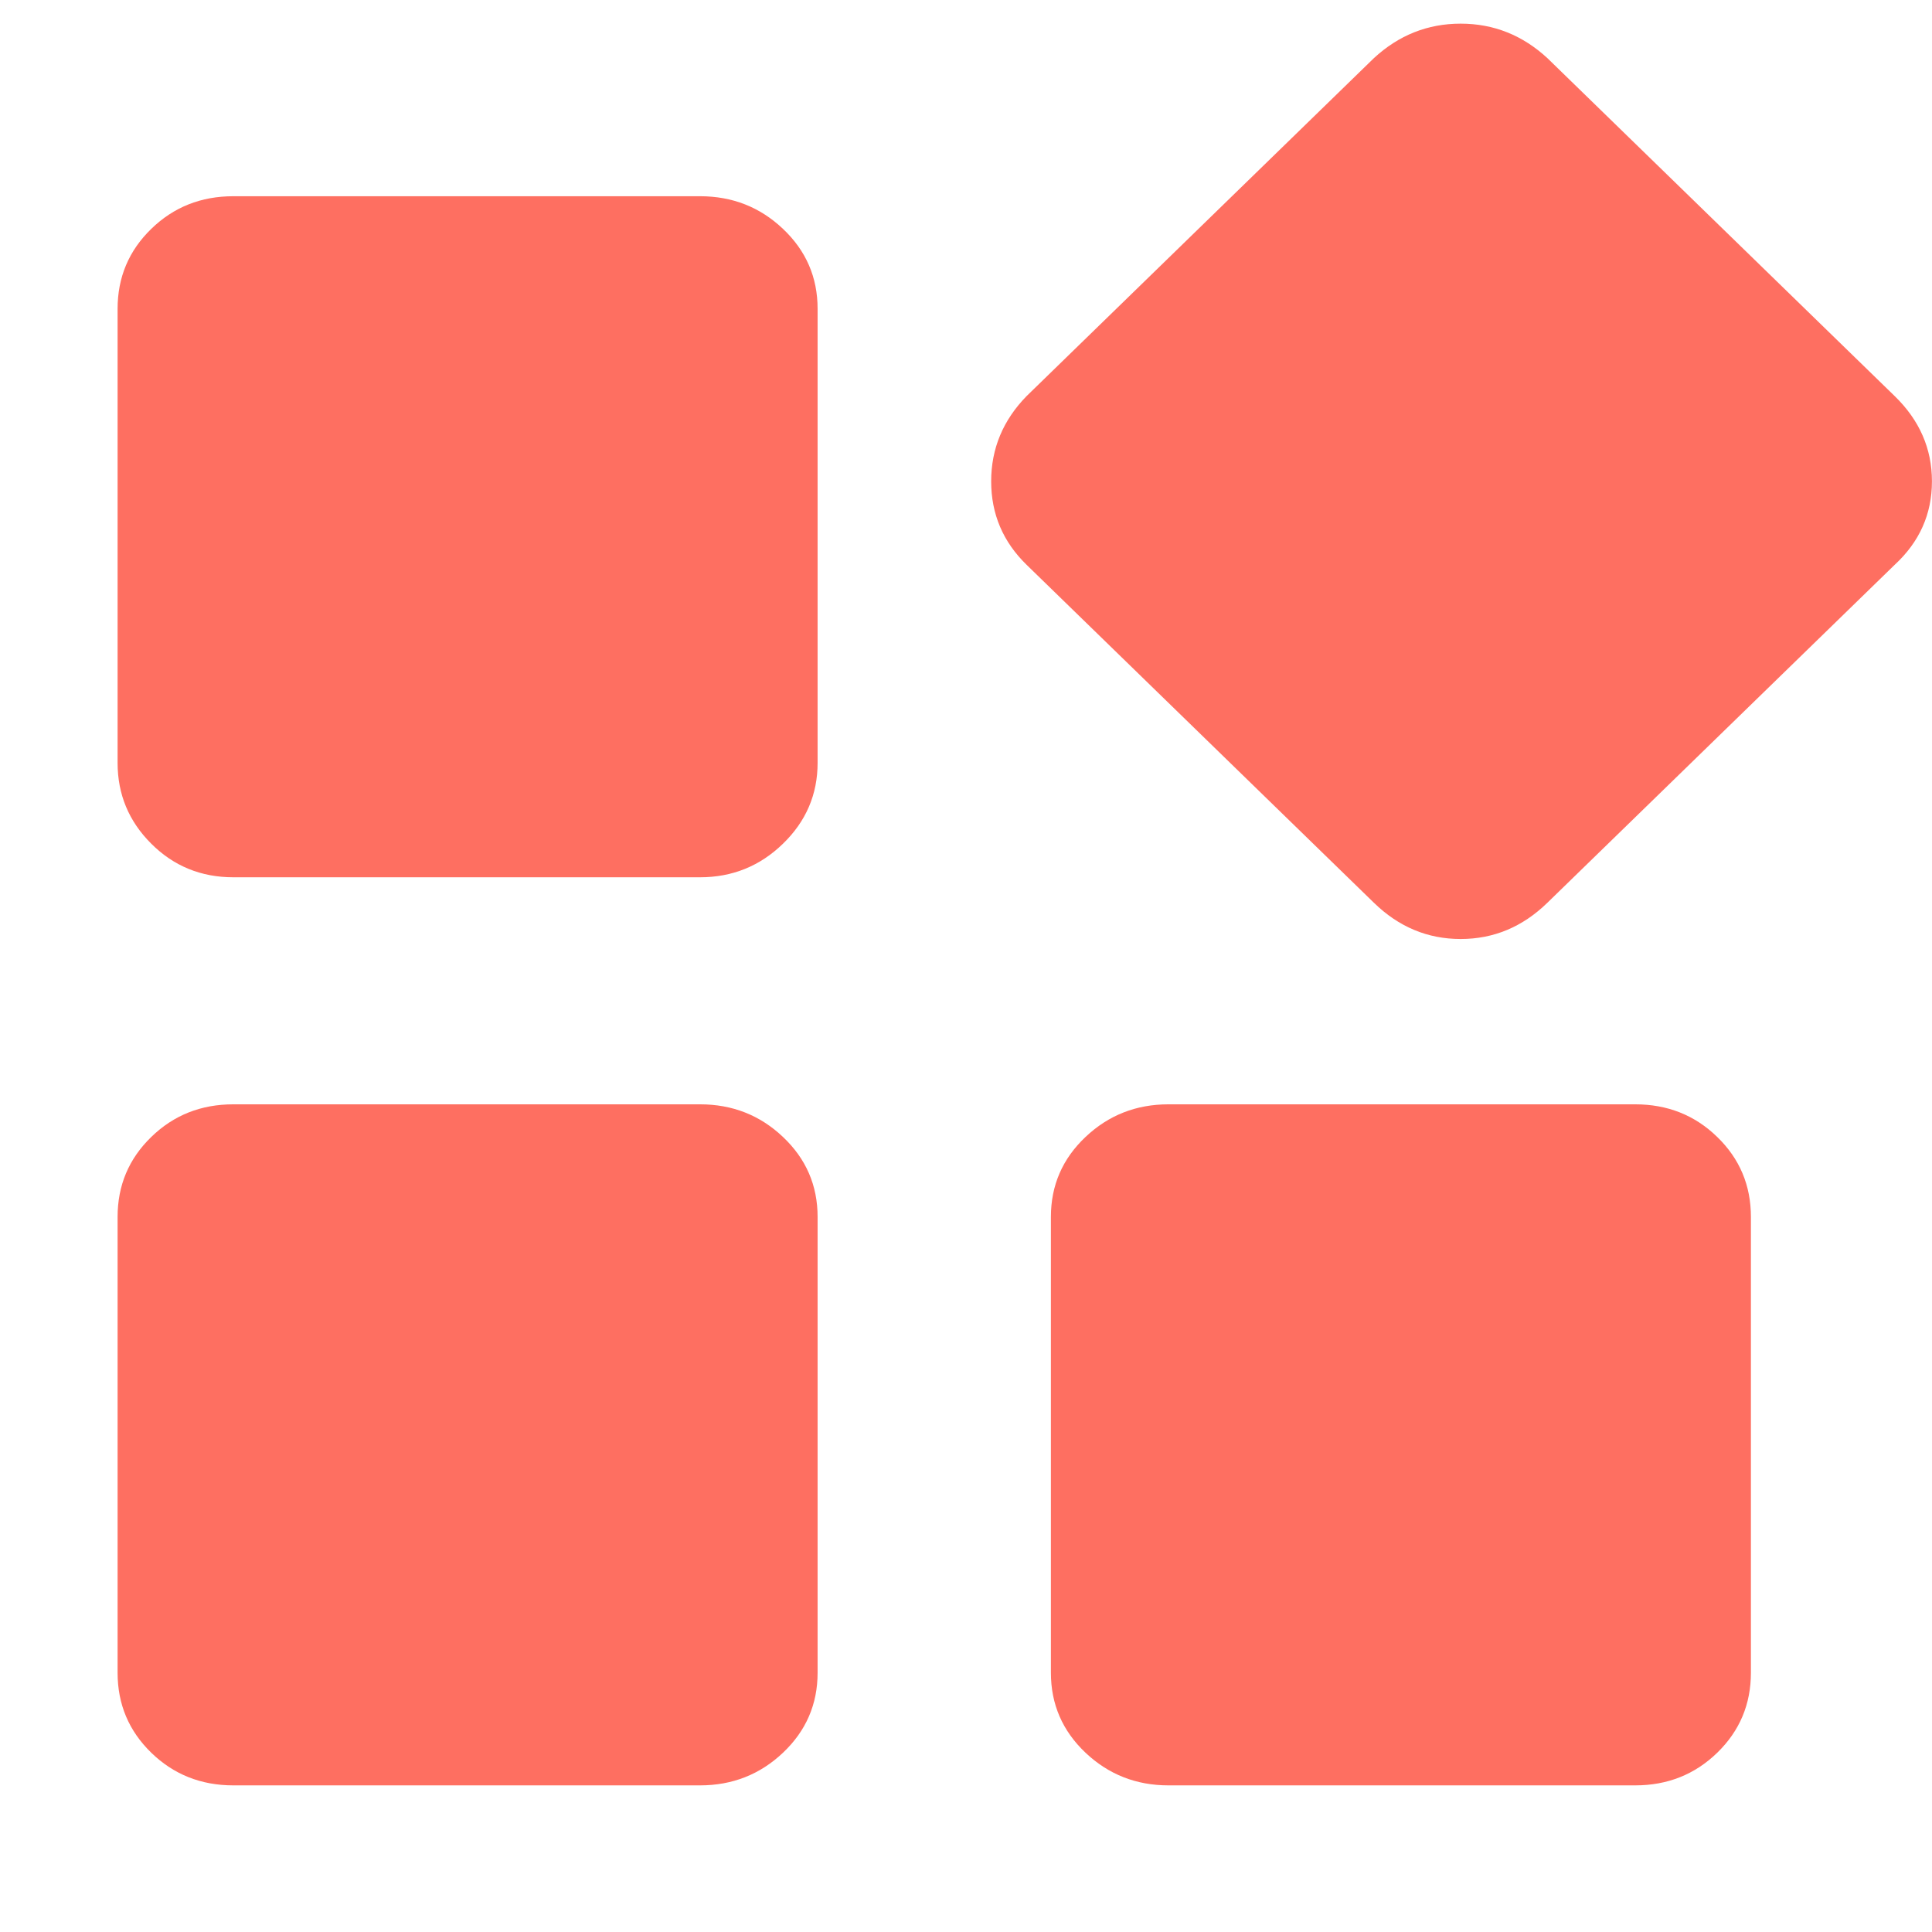 <svg width="37" height="37" viewBox="0 0 37 37" fill="none" xmlns="http://www.w3.org/2000/svg">
<g clip-path="url(#clip0_223_218)">
<path d="M13.406 3.758C14.025 3.758 14.556 3.966 14.996 4.384C15.437 4.801 15.658 5.311 15.658 5.914V14.61C15.658 15.213 15.437 15.729 14.996 16.157C14.556 16.586 14.025 16.801 13.406 16.801H4.469C3.849 16.801 3.325 16.586 2.896 16.157C2.467 15.729 2.252 15.213 2.252 14.61V5.914C2.252 5.311 2.467 4.801 2.896 4.384C3.325 3.966 3.849 3.758 4.469 3.758H13.406V3.758ZM13.406 21.149C14.025 21.149 14.556 21.357 14.996 21.775C15.437 22.192 15.658 22.702 15.658 23.305V32.035C15.658 32.638 15.437 33.148 14.996 33.566C14.556 33.983 14.025 34.192 13.406 34.192H4.469C3.849 34.192 3.325 33.983 2.896 33.566C2.467 33.148 2.252 32.638 2.252 32.035V23.305C2.252 22.702 2.467 22.192 2.896 21.775C3.325 21.357 3.849 21.149 4.469 21.149H13.406ZM31.315 21.149C31.935 21.149 32.459 21.357 32.888 21.775C33.317 22.192 33.532 22.702 33.532 23.305V32.035C33.532 32.638 33.317 33.148 32.888 33.566C32.459 33.983 31.935 34.192 31.315 34.192H22.378C21.759 34.192 21.229 33.983 20.788 33.566C20.347 33.148 20.126 32.638 20.126 32.035V23.305C20.126 22.702 20.347 22.192 20.788 21.775C21.229 21.357 21.759 21.149 22.378 21.149H31.315ZM36.284 7.584C36.761 8.047 36.999 8.592 36.999 9.218C36.999 9.845 36.761 10.378 36.284 10.818L29.635 17.288C29.159 17.752 28.605 17.983 27.973 17.983C27.341 17.983 26.787 17.752 26.311 17.288L19.662 10.818C19.209 10.378 18.982 9.845 18.982 9.218C18.982 8.592 19.209 8.047 19.662 7.584L26.311 1.114C26.787 0.674 27.341 0.453 27.973 0.453C28.605 0.453 29.159 0.674 29.635 1.114L36.284 7.584Z" fill="#FE6F61"/>
</g>
<defs>
<clipPath id="clip0_223_218">
<rect width="37" height="36" fill="white" transform="translate(0 0.418)"/>
</clipPath>
</defs>
</svg>
